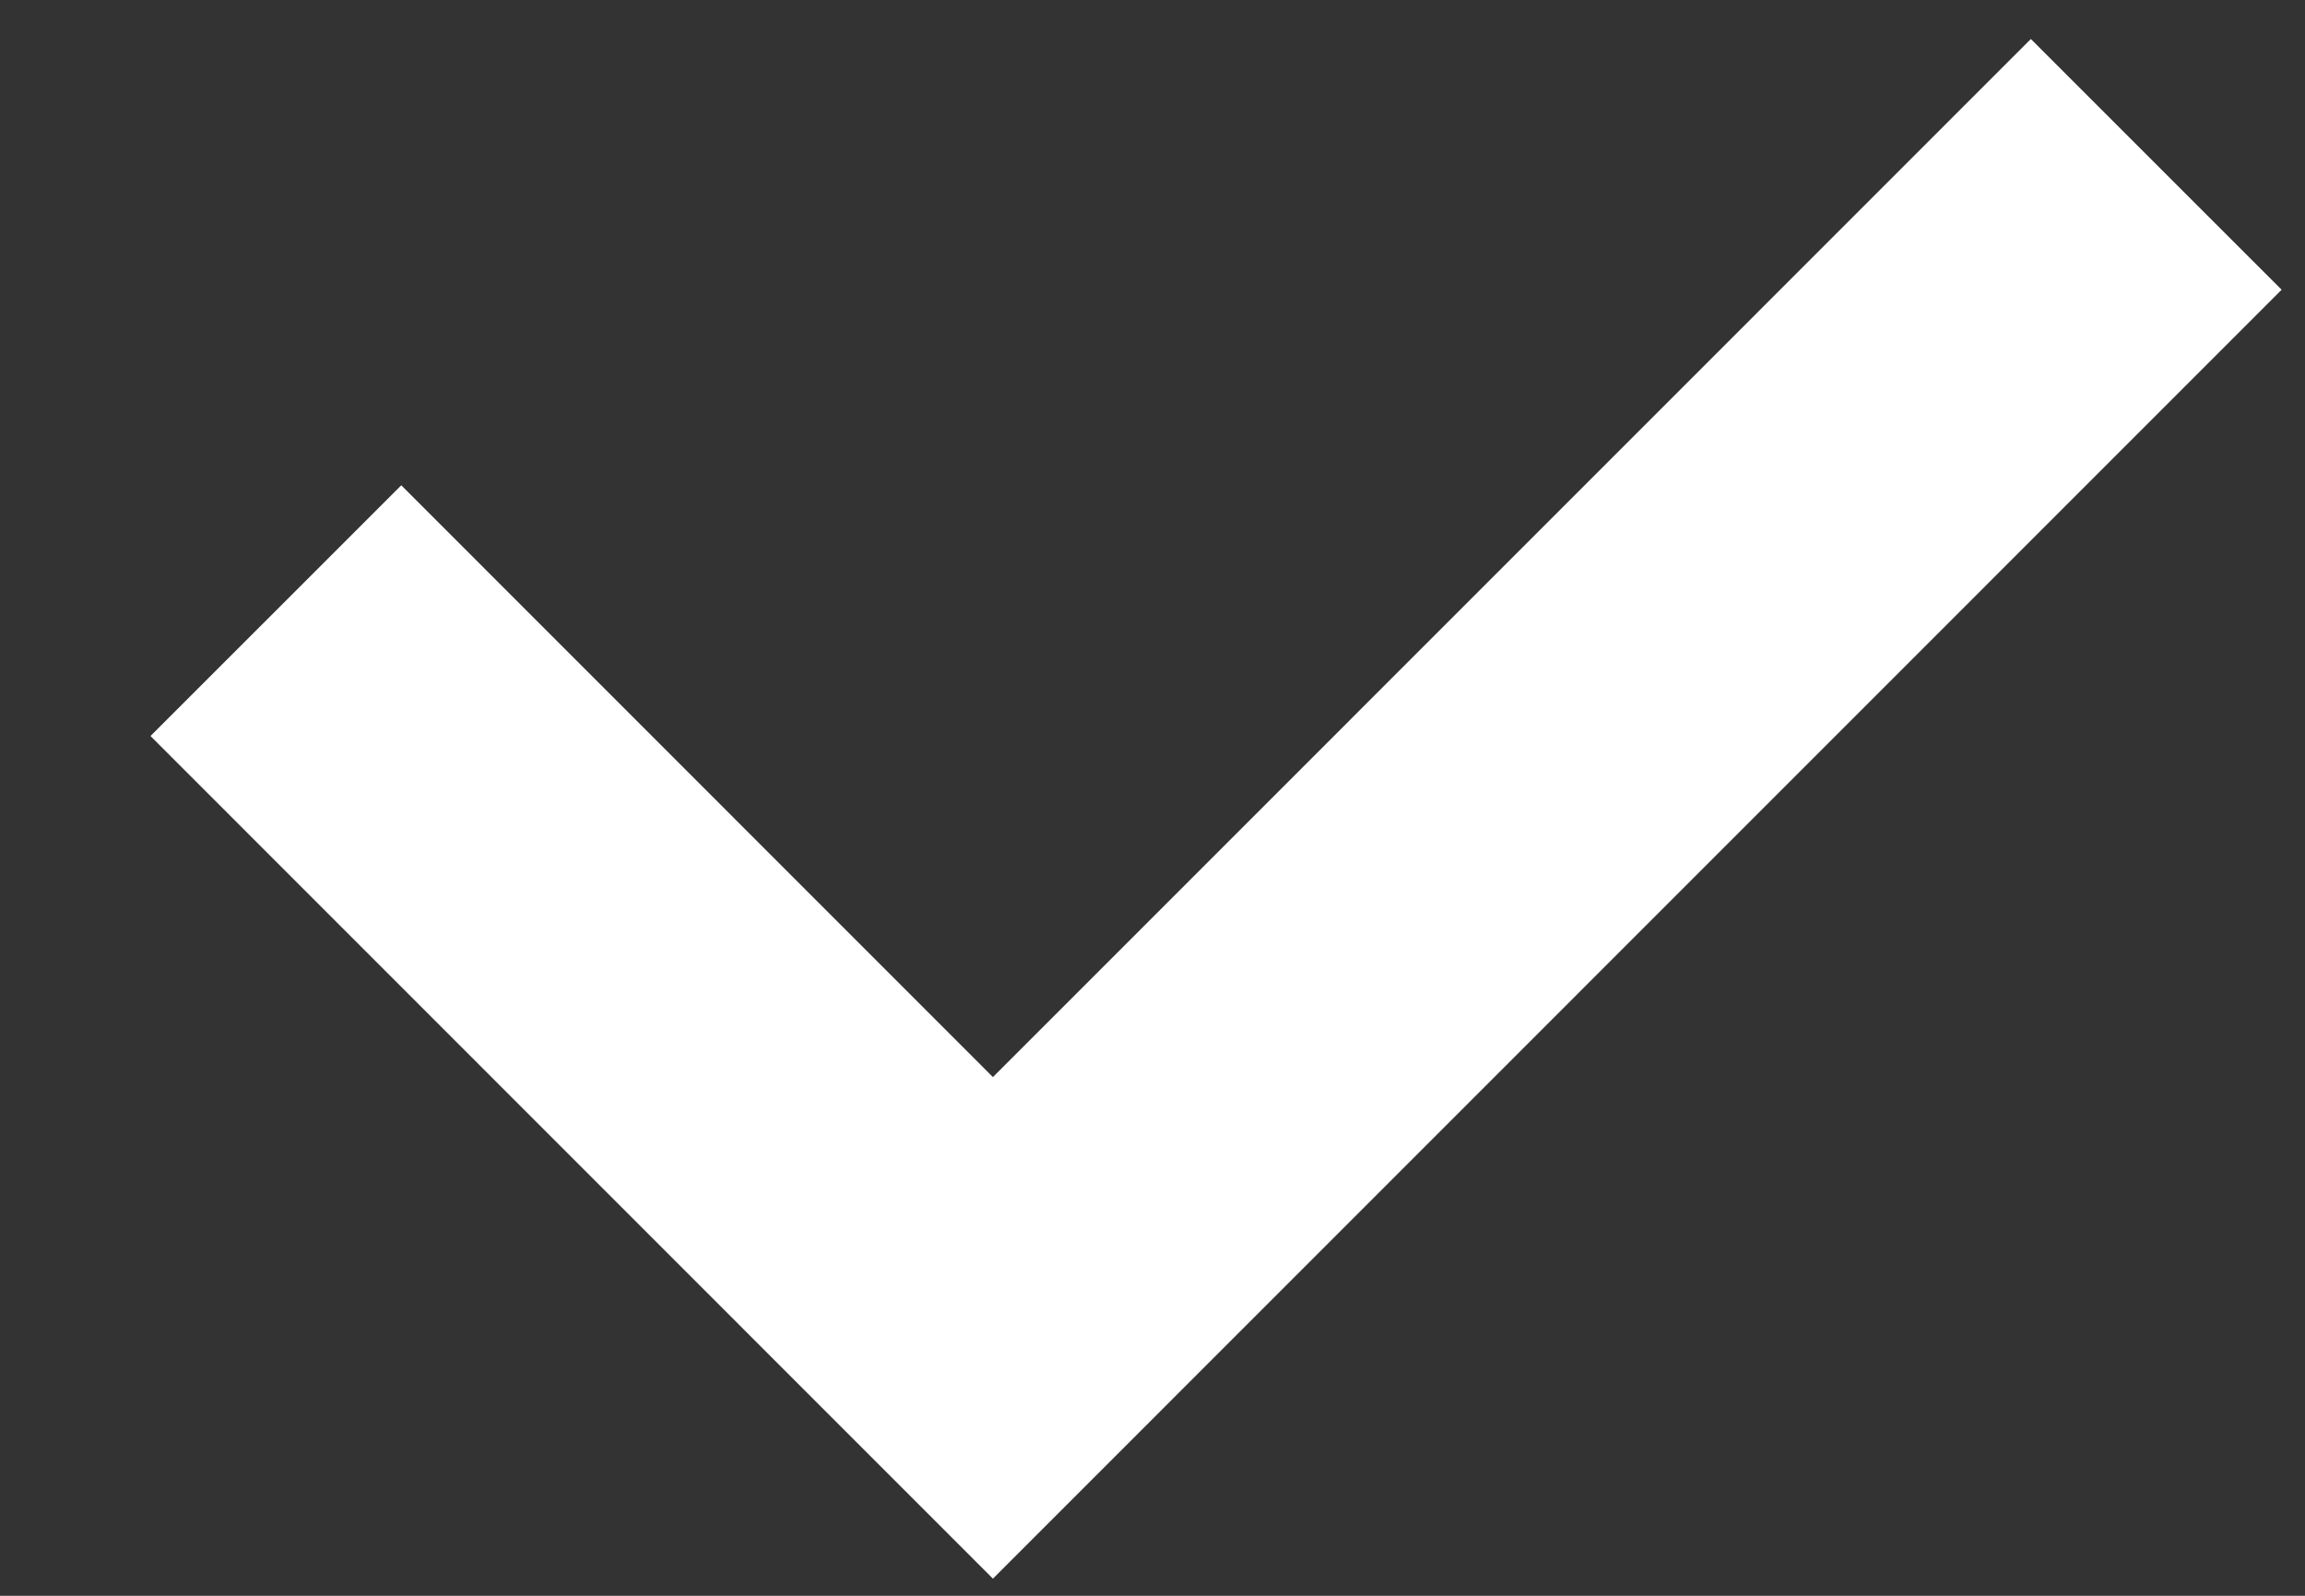 <svg width="13" height="9" viewBox="0 0 13 9" fill="none" xmlns="http://www.w3.org/2000/svg">
<rect x="0" y="0" width="13" height="9" fill="#333333" stroke="none"/>
<path d="M1.556 3.444L5.6 7.489L12.161 0.927" stroke="white" stroke-width="2"/>
</svg>
